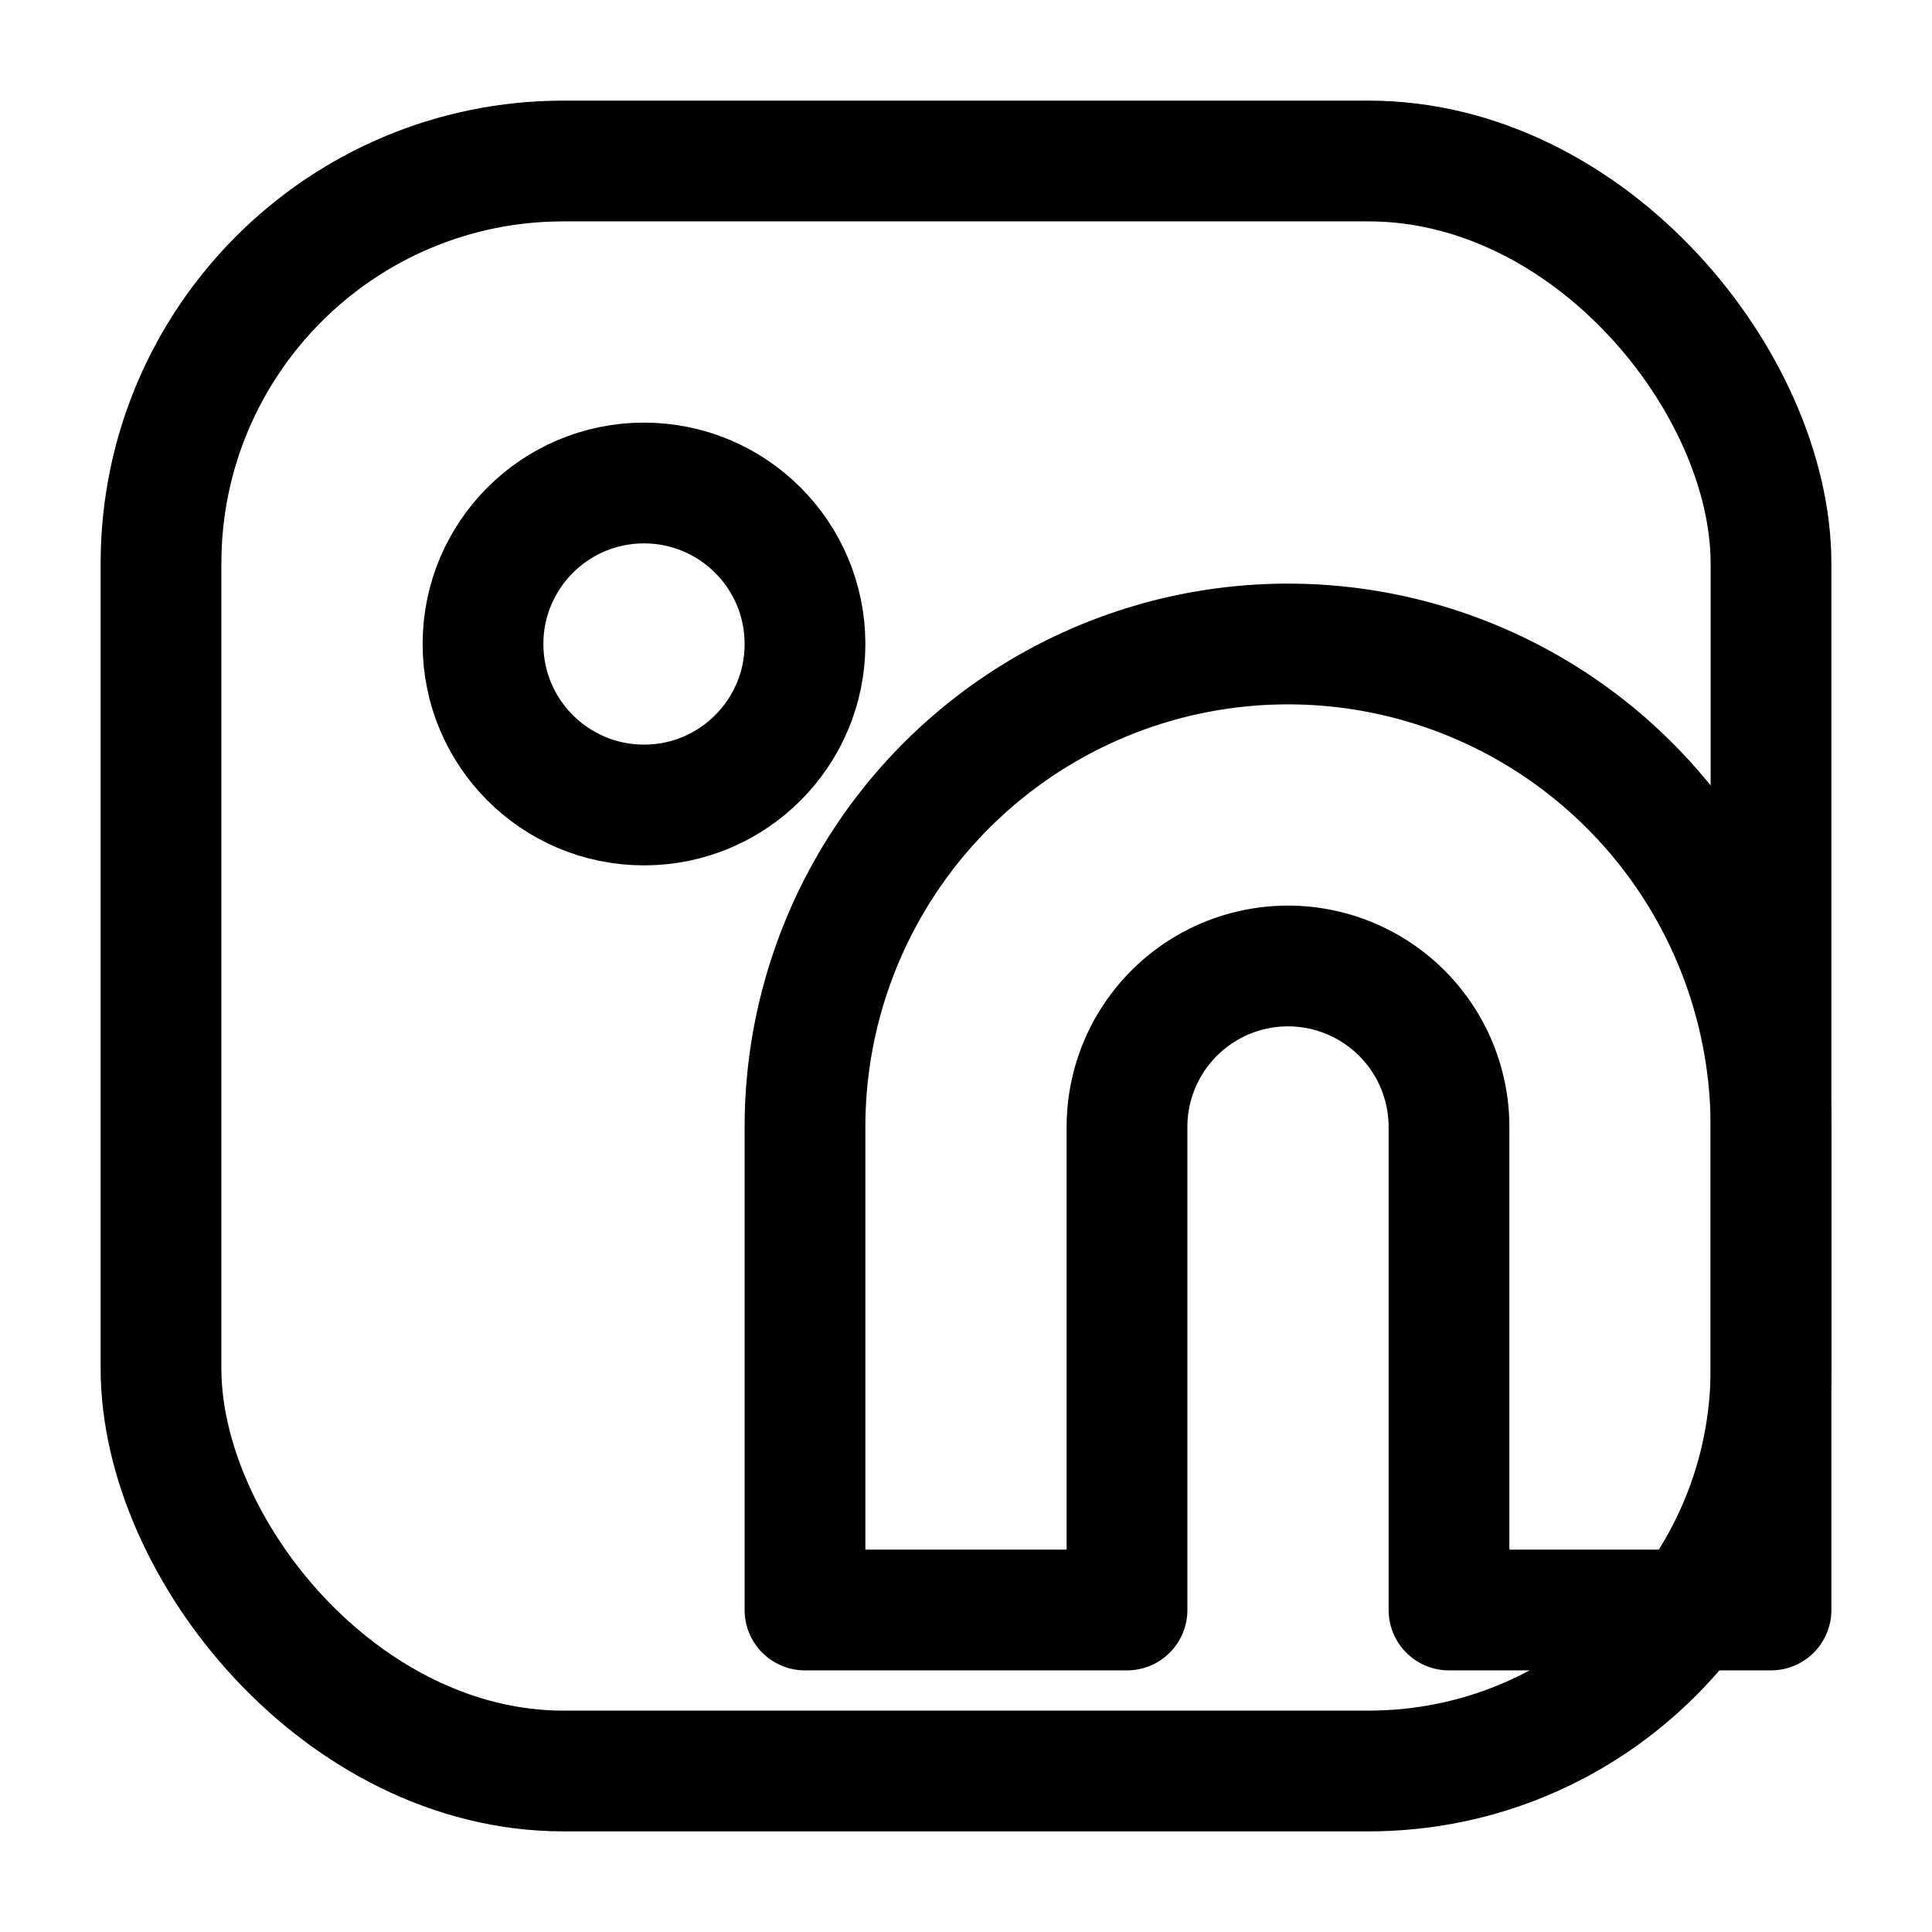 <svg xmlns="http://www.w3.org/2000/svg" width="32" height="32" viewBox="0 0 24 24" fill="none" stroke="currentColor" stroke-width="1.5" stroke-linecap="round" stroke-linejoin="round"><rect x="2" y="2" width="20" height="20" rx="5" ry="5"/><path d="M16 8a6 6 0 0 1 6 6v6h-4v-6a2 2 0 0 0-4 0v6h-4v-6a6 6 0 0 1 6-6z"/><circle cx="8" cy="8" r="2"/></svg> 